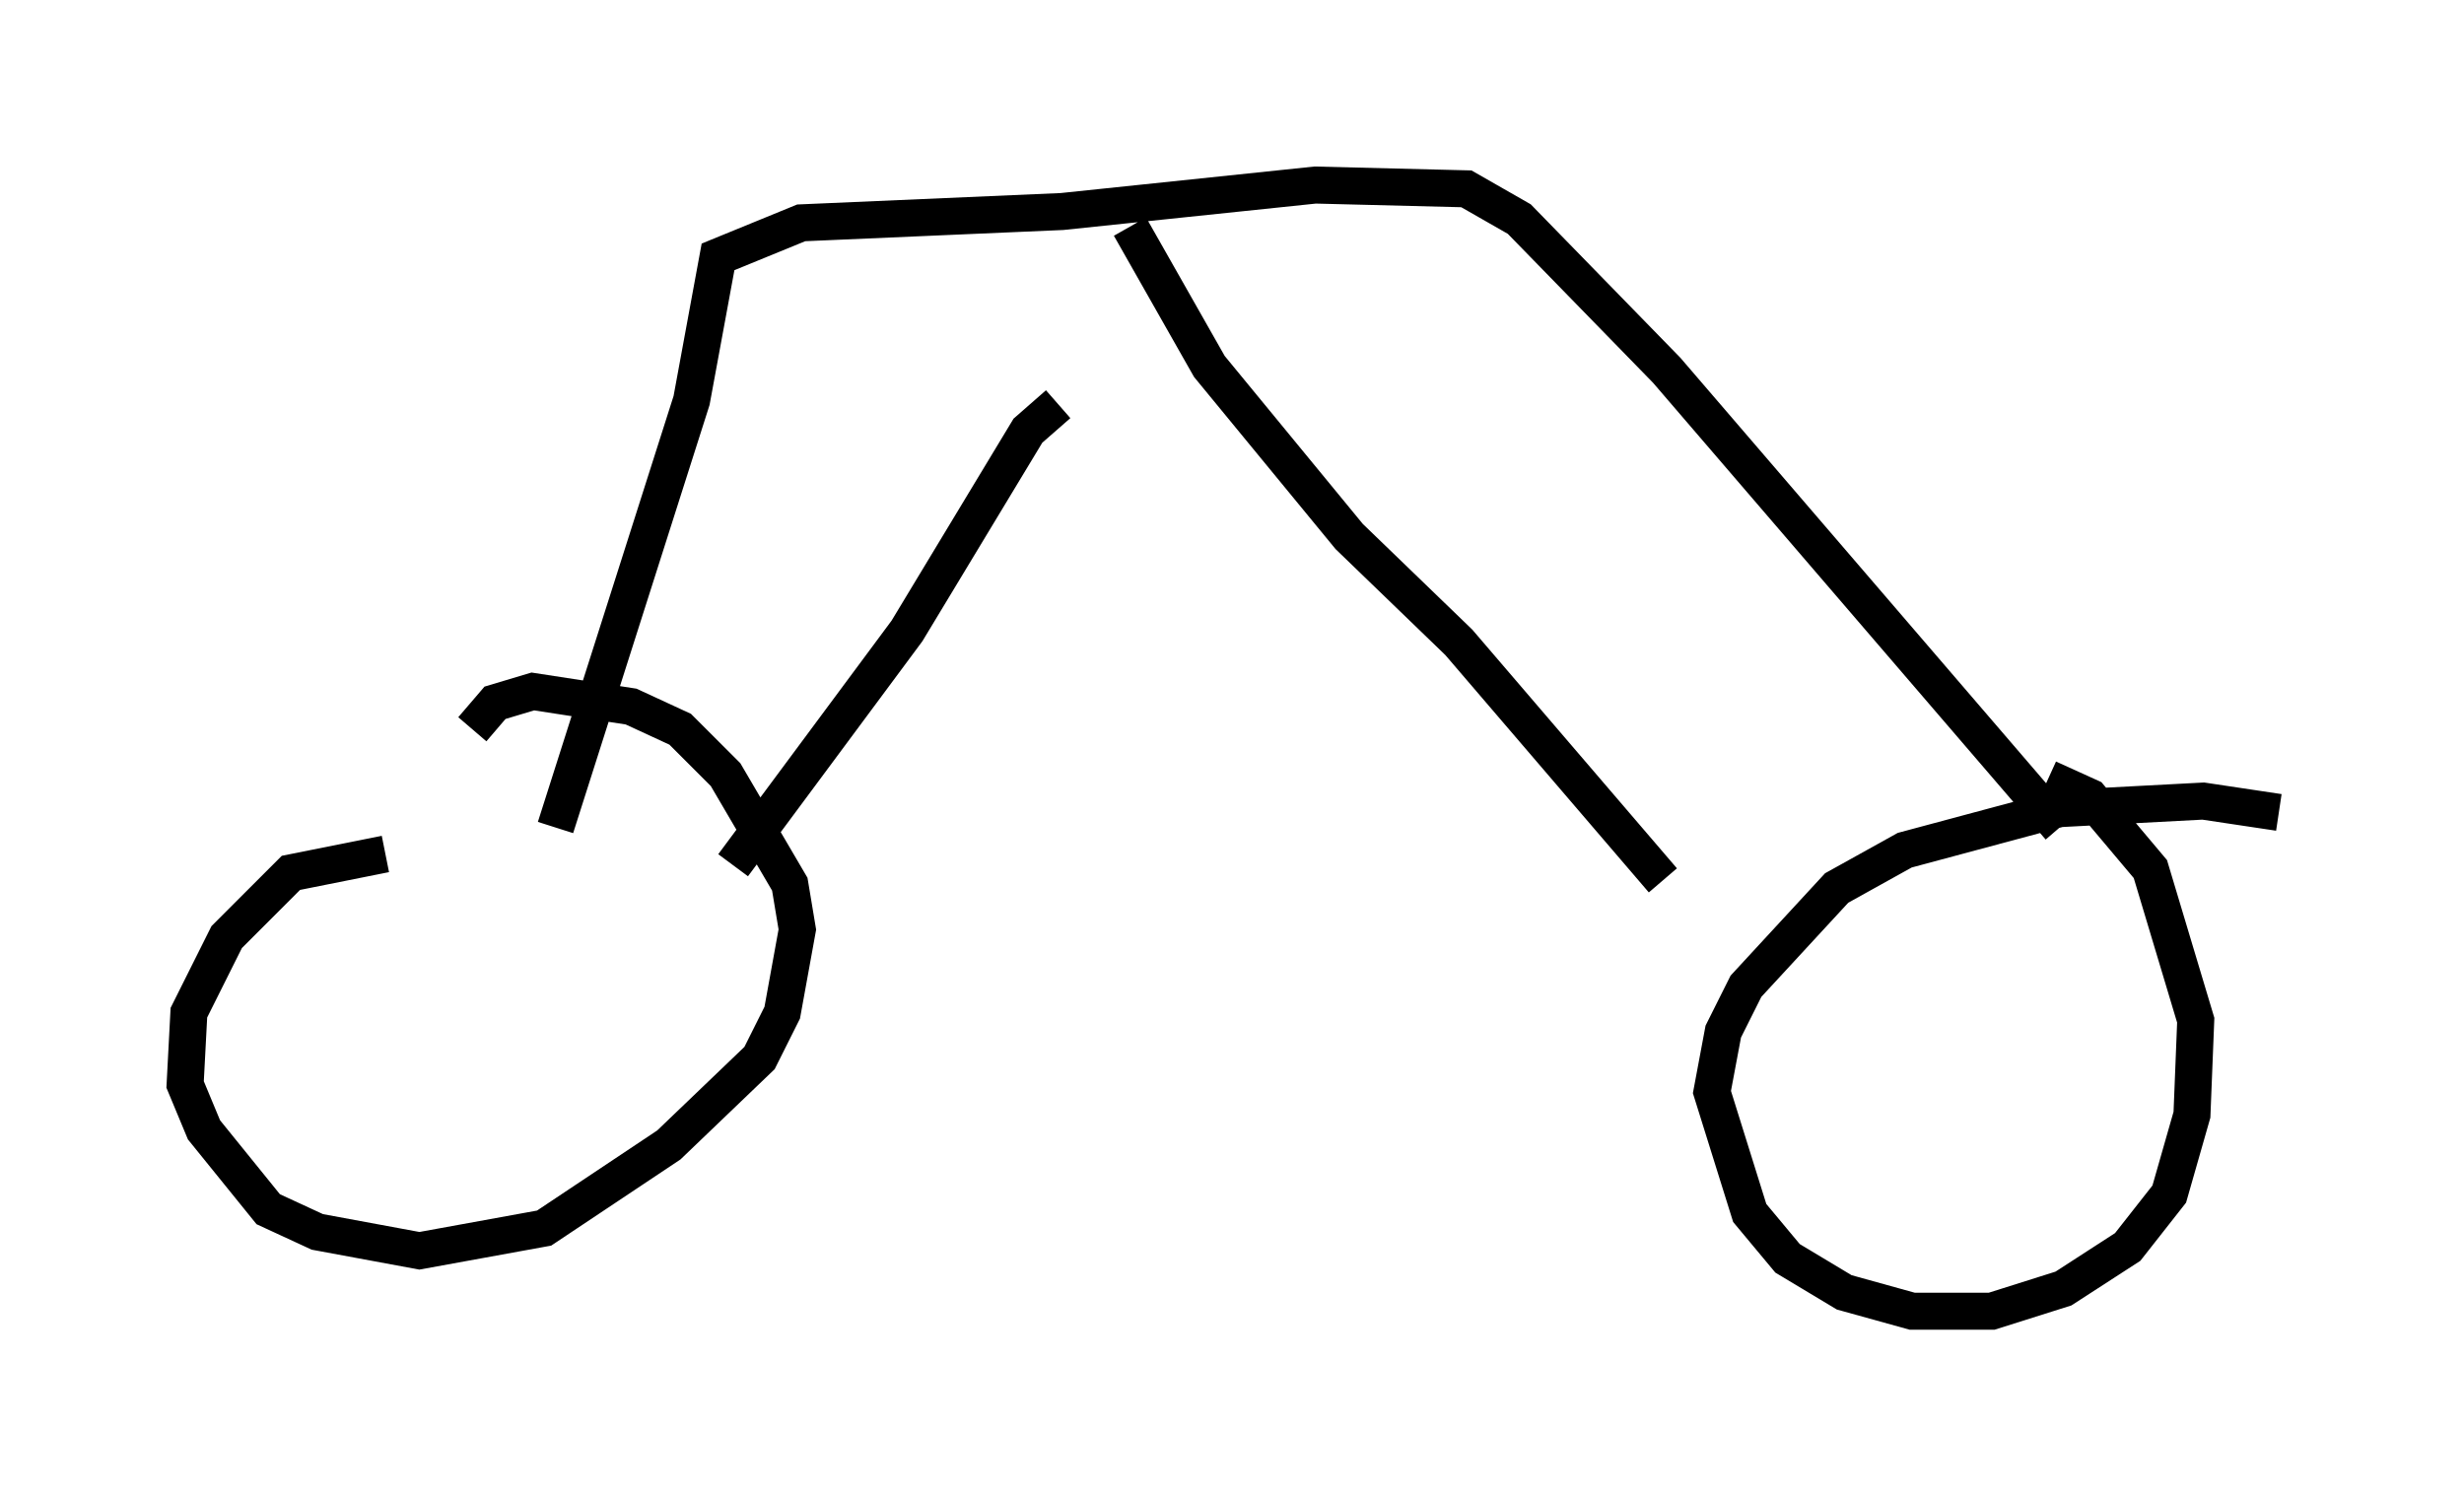 <?xml version="1.0" encoding="utf-8" ?>
<svg baseProfile="full" height="40.421" version="1.1" width="66.555" xmlns="http://www.w3.org/2000/svg" xmlns:ev="http://www.w3.org/2001/xml-events" xmlns:xlink="http://www.w3.org/1999/xlink"><defs /><rect fill="white" height="40.421" width="66.555" x="0" y="0" /><path d="M11.635, 23.273 m-1.225, -0.204 l-2.552, 0.51 -1.735, 1.735 l-1.021, 2.042 -0.102, 1.94 l0.51, 1.225 1.735, 2.144 l1.327, 0.613 2.756, 0.51 l3.369, -0.613 3.369, -2.246 l2.45, -2.348 0.613, -1.225 l0.408, -2.246 -0.204, -1.225 l-1.735, -2.96 -1.225, -1.225 l-1.327, -0.613 -2.654, -0.408 l-1.021, 0.306 -0.613, 0.715 m48.796, 2.246 l-2.042, -0.306 -3.879, 0.204 l-4.185, 1.123 -1.838, 1.021 l-2.45, 2.654 -0.613, 1.225 l-0.306, 1.633 1.021, 3.267 l1.021, 1.225 1.531, 0.919 l1.838, 0.51 2.144, 0.0 l1.94, -0.613 1.735, -1.123 l1.123, -1.429 0.613, -2.144 l0.102, -2.552 -1.225, -4.083 l-1.633, -1.94 -1.123, -0.51 m-40.323, 1.327 l3.675, -11.536 0.715, -3.879 l2.246, -0.919 7.044, -0.306 l6.84, -0.715 4.083, 0.102 l1.429, 0.817 3.981, 4.083 l10.617, 12.352 m-25.113, -16.231 l2.144, 3.777 3.777, 4.594 l2.96, 2.858 5.513, 6.431 m-16.334, -12.863 l-0.817, 0.715 -3.267, 5.41 l-4.696, 6.329 " fill="none" stroke="black" stroke-width="1" /></svg>